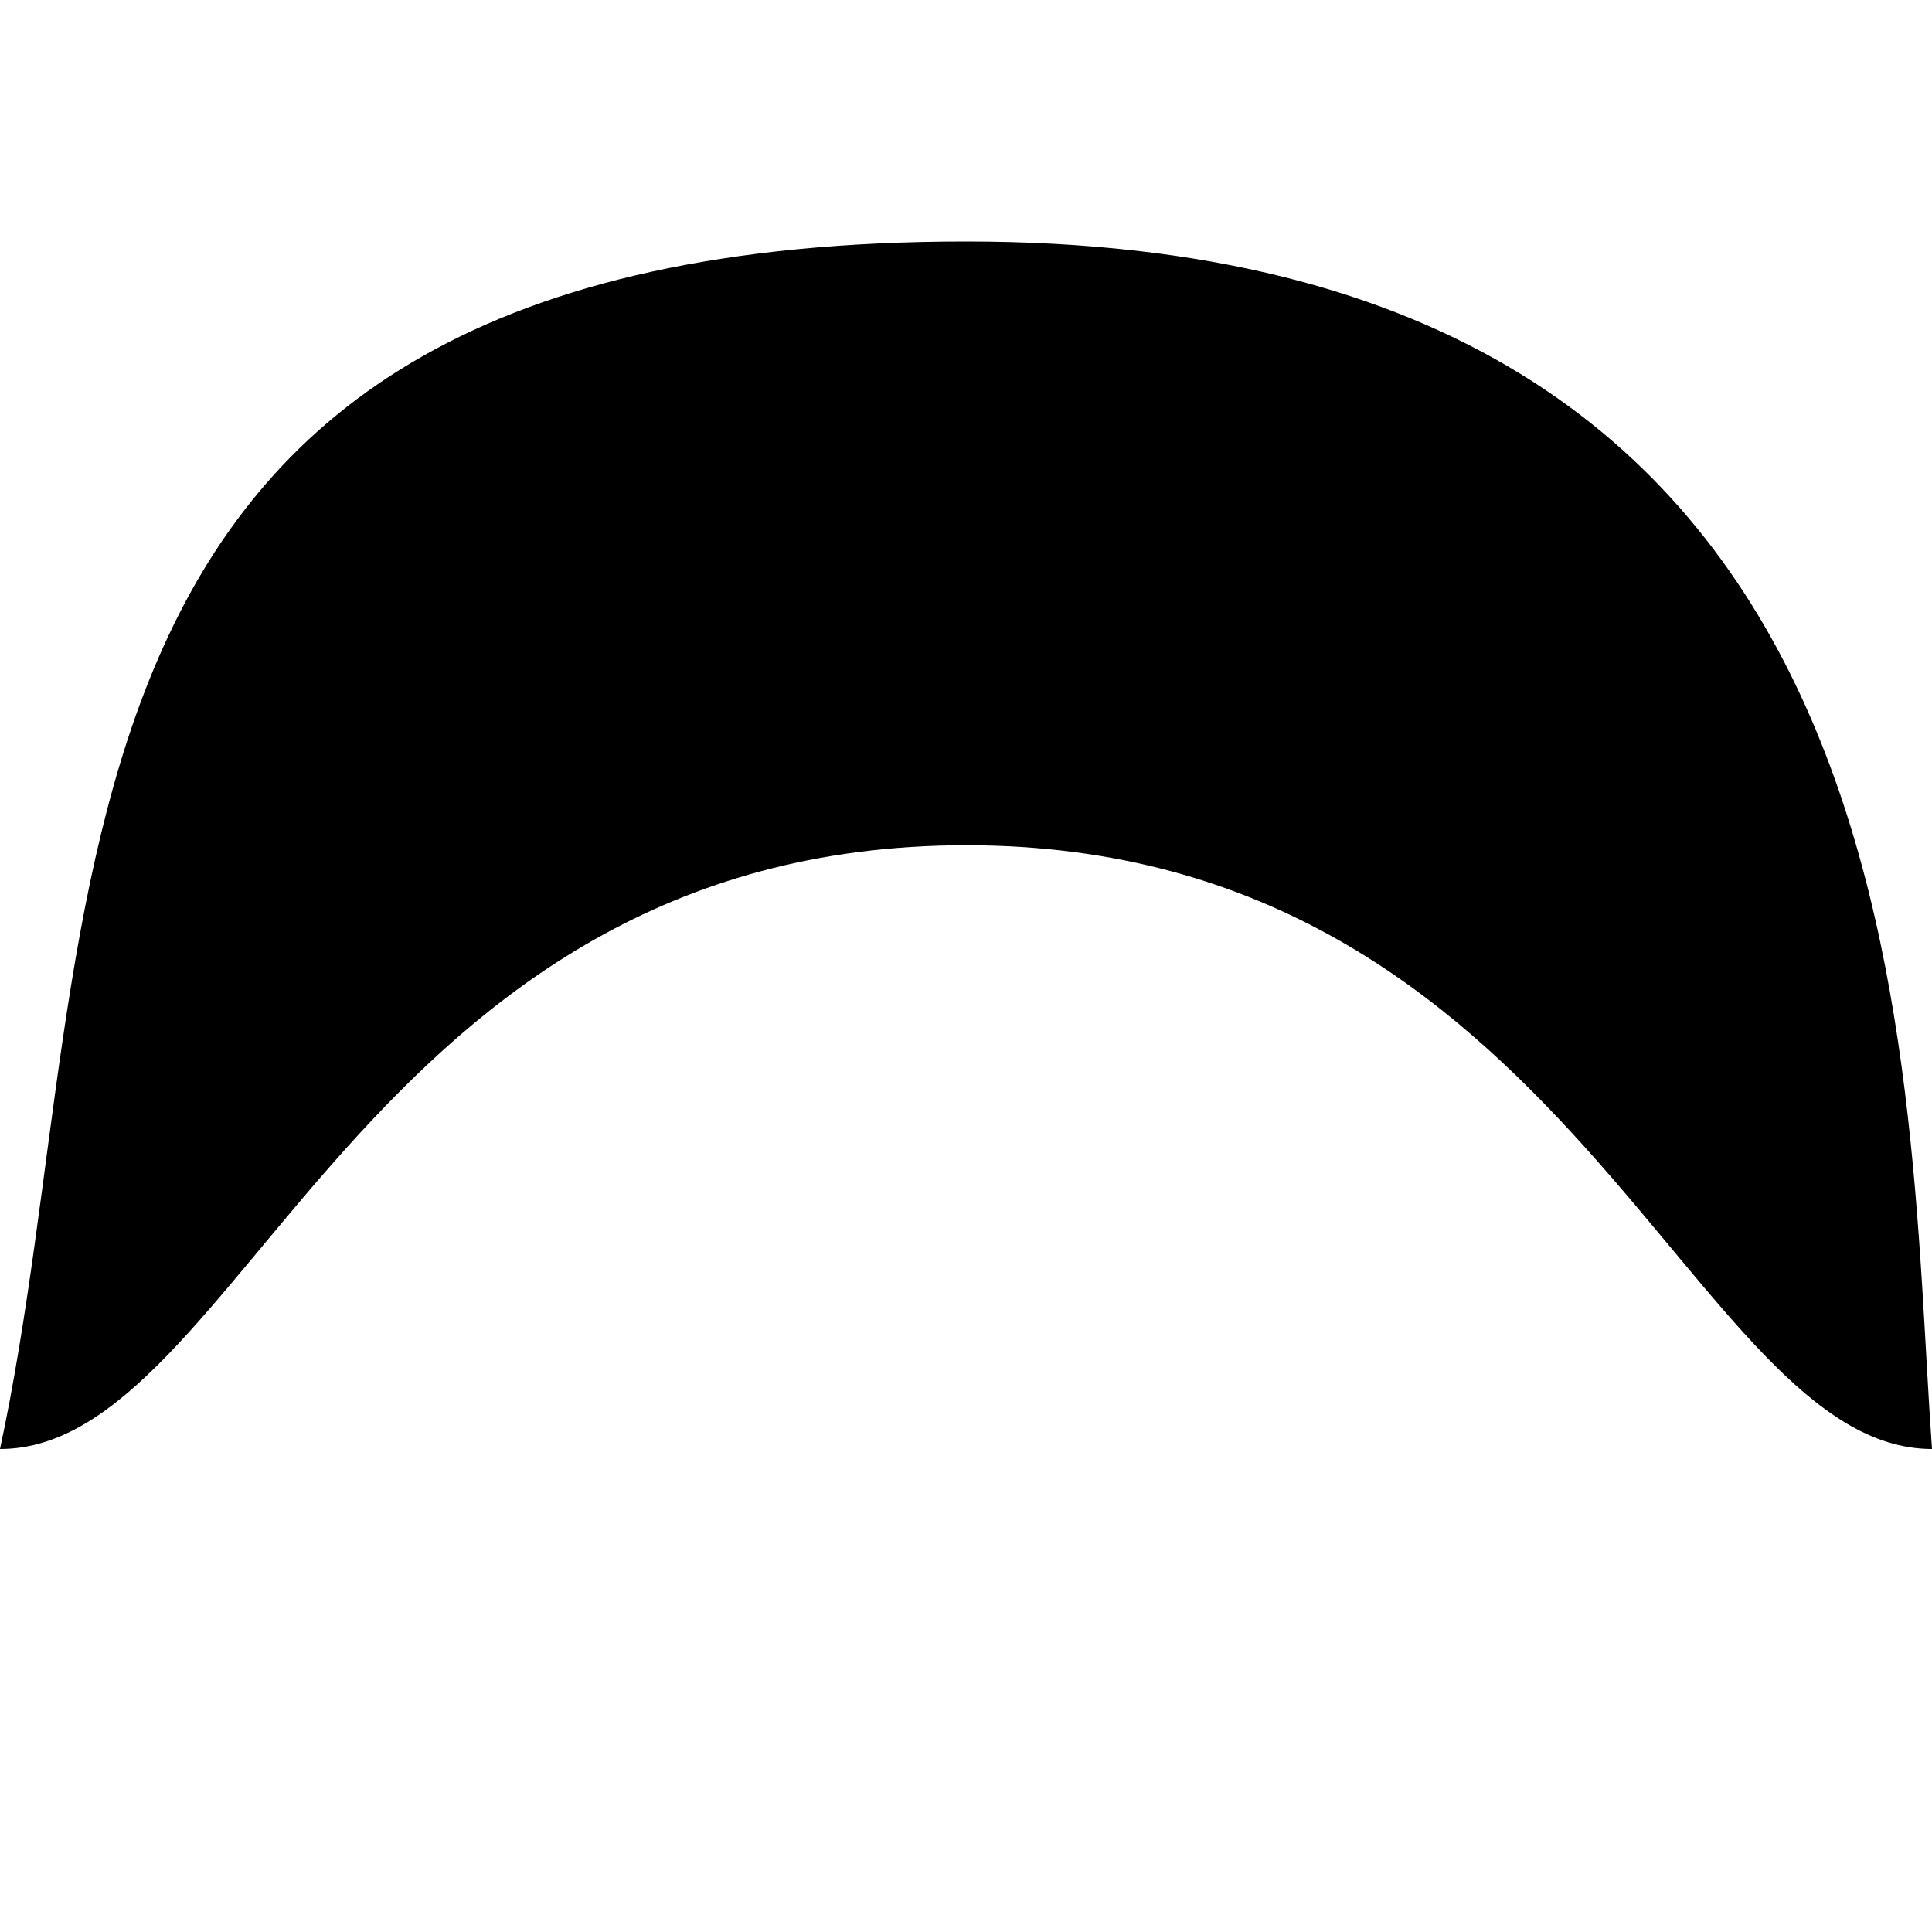 <?xml version="1.0" encoding="UTF-8" standalone="no"?>
<!-- Created with Inkscape (http://www.inkscape.org/) -->

<svg
   xmlns:dc="http://purl.org/dc/elements/1.1/"
   xmlns:cc="http://creativecommons.org/ns#"
   xmlns:rdf="http://www.w3.org/1999/02/22-rdf-syntax-ns#"
   xmlns:svg="http://www.w3.org/2000/svg"
   xmlns="http://www.w3.org/2000/svg"
   xmlns:xlink="http://www.w3.org/1999/xlink"
   xmlns:sodipodi="http://sodipodi.sourceforge.net/DTD/sodipodi-0.dtd"
   xmlns:inkscape="http://www.inkscape.org/namespaces/inkscape"
   width="256"
   height="256"
   id="svg2"
   inkscape:label="Pozadí"
   version="1.1"
   inkscape:version="0.48.3.1 r9886"
   sodipodi:docname="cliff.svg">
  <defs
     id="defs3">
    <inkscape:path-effect
       effect="spiro"
       id="path-effect3001"
       is_visible="true" />
    <linearGradient
       inkscape:collect="always"
       id="linearGradient3766">
      <stop
         style="stop-color:#000000;stop-opacity:1;"
         offset="0"
         id="stop3768" />
      <stop
         style="stop-color:#000000;stop-opacity:0;"
         offset="1"
         id="stop3770" />
    </linearGradient>
    <radialGradient
       inkscape:collect="always"
       xlink:href="#linearGradient3766"
       id="radialGradient3772"
       cx="128"
       cy="127.997"
       fx="128"
       fy="127.997"
       r="128"
       gradientTransform="matrix(1,0,0,0.5,0,63.995)"
       gradientUnits="userSpaceOnUse" />
  </defs>
  <sodipodi:namedview
     id="base"
     pagecolor="#ffffff"
     bordercolor="#666666"
     borderopacity="1.0"
     inkscape:pageopacity="0.0"
     inkscape:pageshadow="2"
     inkscape:zoom="1.7469907"
     inkscape:cx="19.438706"
     inkscape:cy="178.72098"
     inkscape:document-units="px"
     inkscape:current-layer="layer1"
     showgrid="true"
     inkscape:window-width="1600"
     inkscape:window-height="1147"
     inkscape:window-x="0"
     inkscape:window-y="0"
     inkscape:window-maximized="1"
     inkscape:snap-object-midpoints="true">
    <inkscape:grid
       type="xygrid"
       id="grid2984"
       empspacing="4"
       visible="true"
       enabled="true"
       snapvisiblegridlinesonly="true"
       originx="0px"
       spacingx="8px"
       spacingy="8px"
       dotted="false" />
  </sodipodi:namedview>
  <g
     inkscape:label="Vrstva 1"
     inkscape:groupmode="layer"
     id="layer1"
     transform="translate(0,-796.362)">
    <path
       sodipodi:type="arc"
       style="fill:none;stroke:none;stroke-width:1;stroke-linecap:square;stroke-linejoin:round;stroke-miterlimit:4;stroke-opacity:1;stroke-dasharray:none;stroke-dashoffset:0"
       id="path3851"
       sodipodi:cx="128"
       sodipodi:cy="128"
       sodipodi:rx="128"
       sodipodi:ry="128"
       d="M 256,128 C 256,198.692 198.692,256 128,256 57.308,256 0,198.692 0,128 0,57.308 57.308,0 128,0 198.692,0 256,57.308 256,128 z"
       transform="translate(0,796.362)" />
    <path
       transform="translate(0,796.362)"
       style="fill:#000000;fill-opacity:1;stroke:none"
       d="M 256,192 C 224,192 208,112 128,112 48,112 32,192 0,192 15.085,121.803 0,32 128,32 256,32 252.225,138.991 256,192 z"
       id="path3858"
       inkscape:connector-curvature="0"
       sodipodi:nodetypes="czccc" />
  </g>
</svg>
